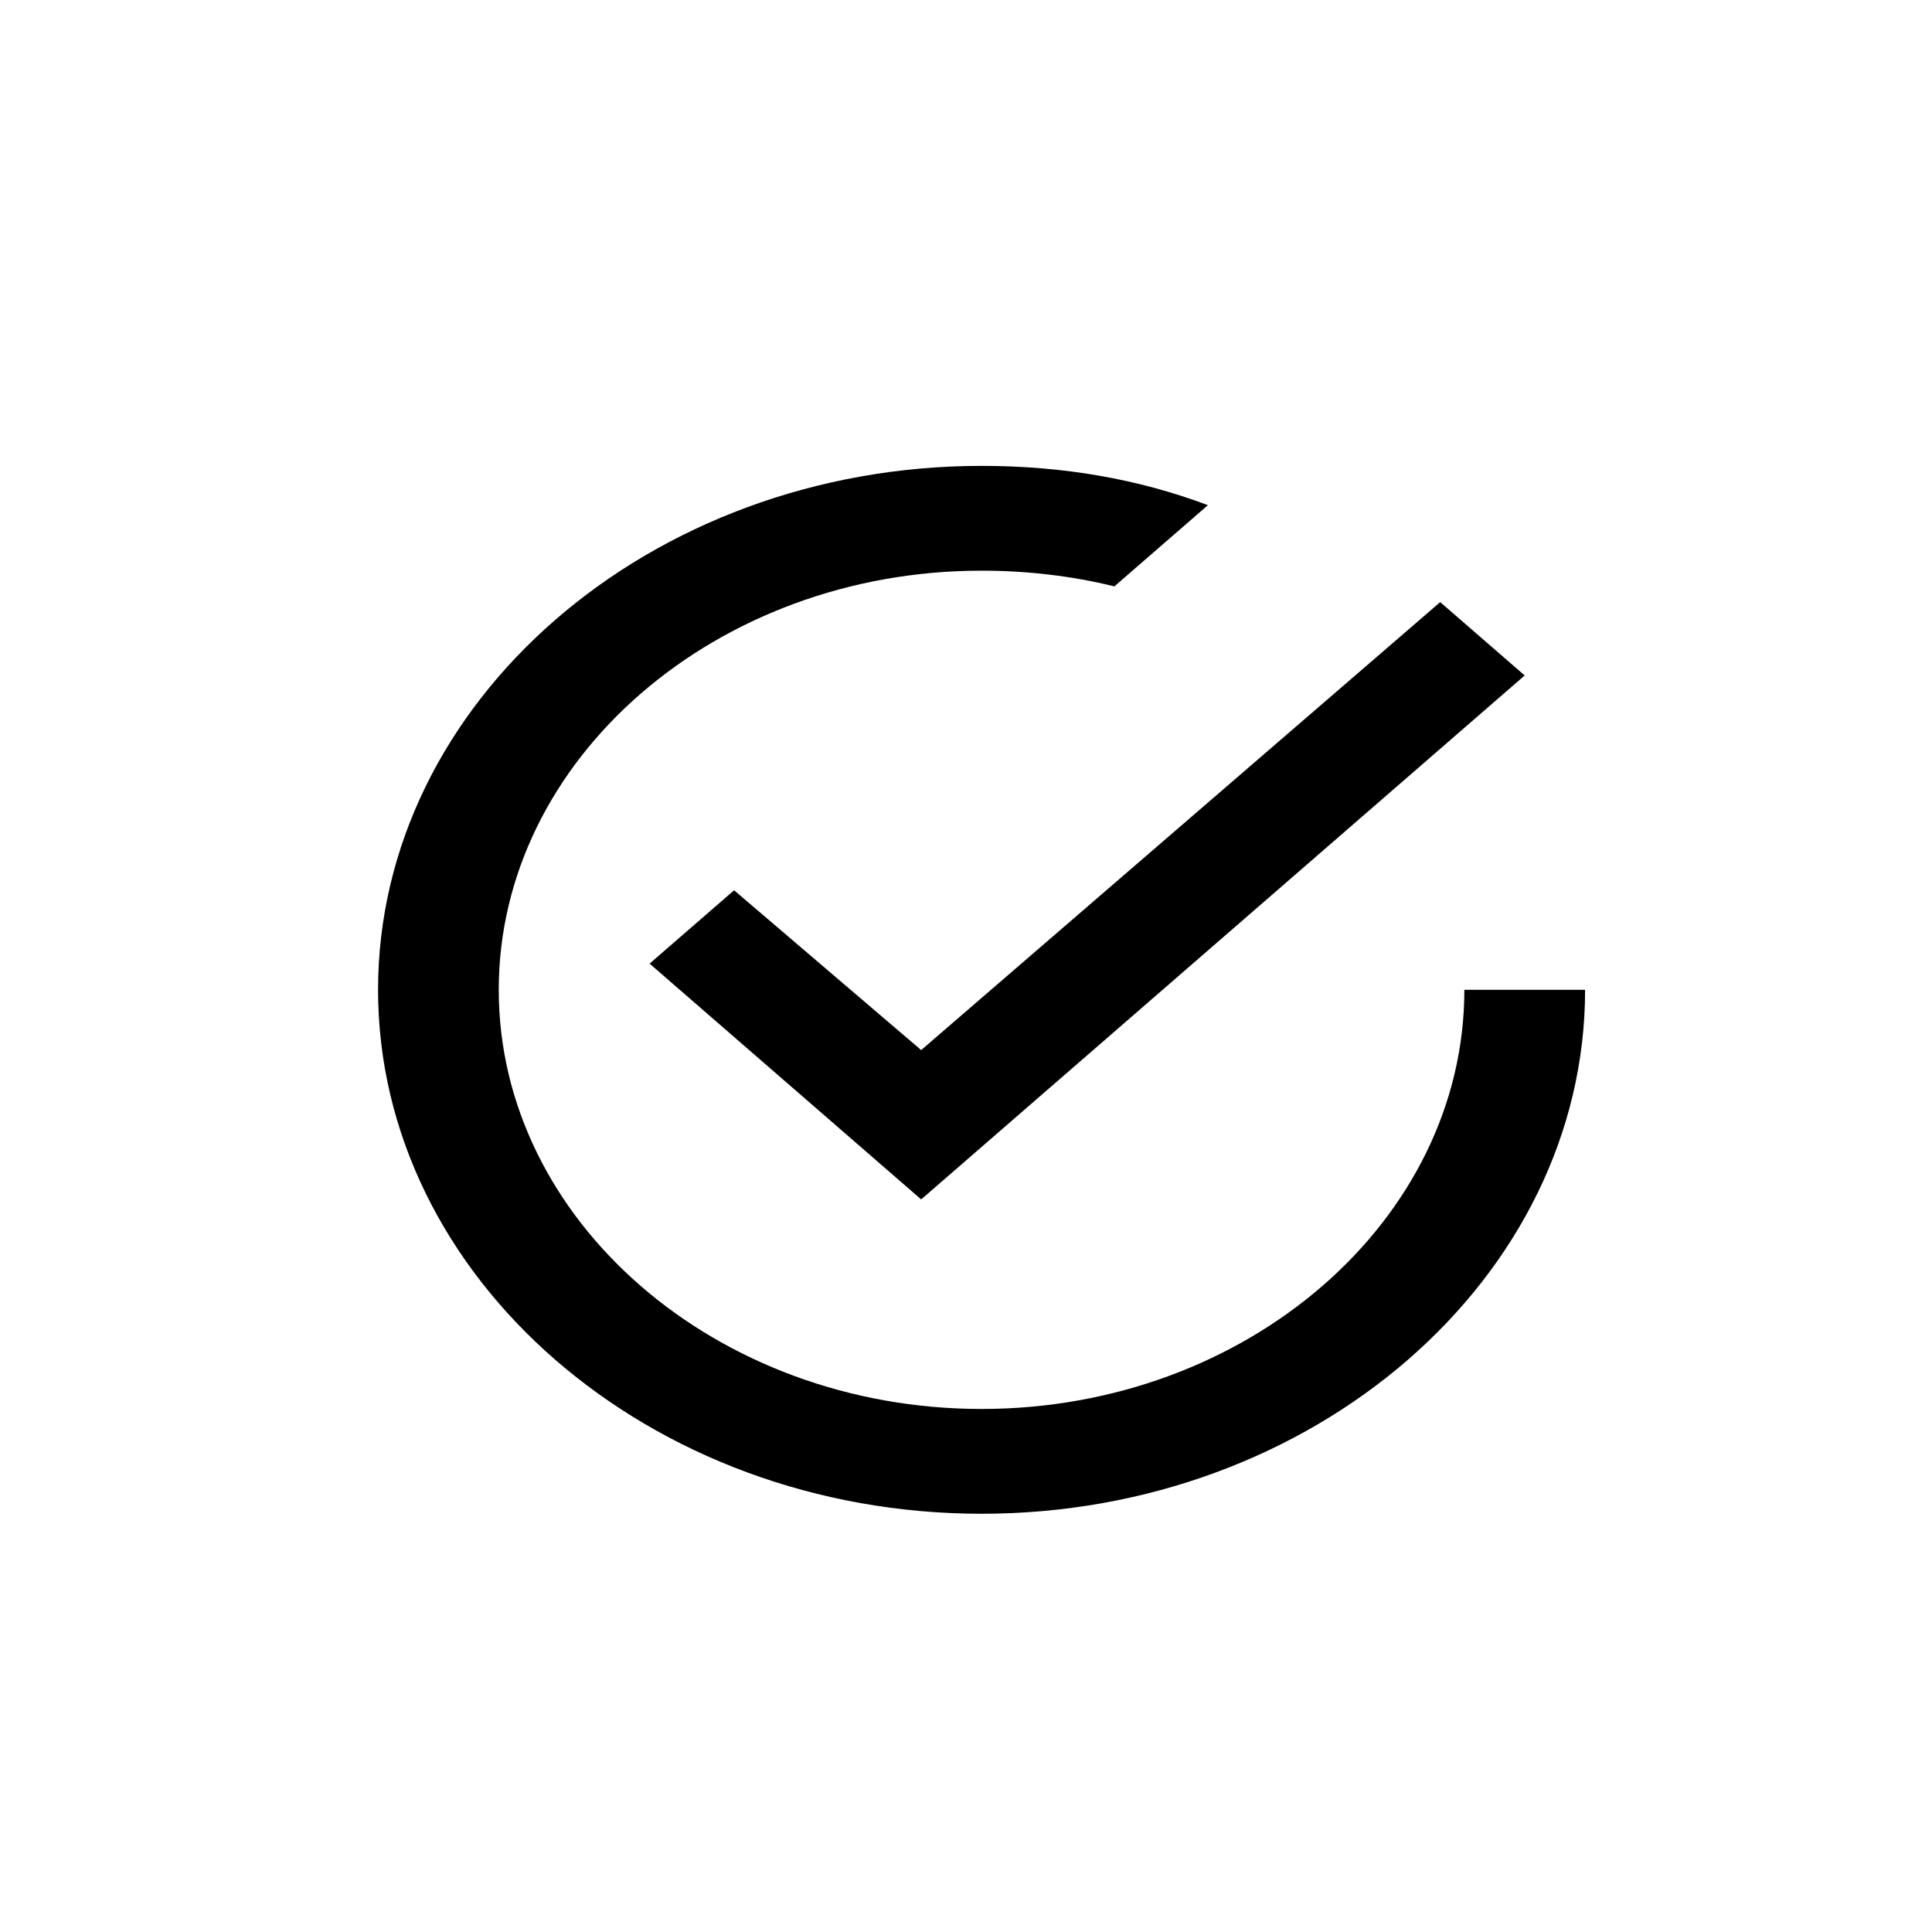 <?xml version="1.0" encoding="UTF-8" standalone="no"?>
<!-- Generator: Adobe Illustrator 16.2.1, SVG Export Plug-In . SVG Version: 6.00 Build 0)  -->

<svg
   xmlns:dc="http://purl.org/dc/elements/1.1/"
   xmlns:cc="http://creativecommons.org/ns#"
   xmlns:rdf="http://www.w3.org/1999/02/22-rdf-syntax-ns#"
   xmlns:svg="http://www.w3.org/2000/svg"
   xmlns="http://www.w3.org/2000/svg"
   xmlns:sodipodi="http://sodipodi.sourceforge.net/DTD/sodipodi-0.dtd"
   xmlns:inkscape="http://www.inkscape.org/namespaces/inkscape"
   version="1.1"
   id="Layer_1"
   x="0px"
   y="0px"
   width="79" 
   height="79"
   viewBox="0 0 79 79"
   xml:space="preserve"
   inkscape:version="0.91 r13725"
   sodipodi:docname="selectAll.svg"><defs
     id="defs7" /><sodipodi:namedview
     pagecolor="#ffffff"
     bordercolor="#666666"
     borderopacity="1"
     objecttolerance="10"
     gridtolerance="10"
     guidetolerance="10"
     inkscape:pageopacity="0"
     inkscape:pageshadow="2"
     inkscape:window-width="640"
     inkscape:window-height="480"
     id="namedview5"
     showgrid="false"
     inkscape:zoom="0.4609375"
     inkscape:cx="256"
     inkscape:cy="169.22034"
     inkscape:window-x="0"
     inkscape:window-y="1"
     inkscape:window-maximized="0"
     inkscape:current-layer="Layer_1" /><path
     d="m 30.017,36.404 -3.455,2.999 11.105,9.641 24.678,-21.424 -3.455,-2.999 -21.223,18.317 -7.65,-6.534 z m 29.861,4.07 c 0,9.426 -8.884,17.139 -19.742,17.139 -10.858,0 -19.742,-7.713 -19.742,-17.139 0,-9.426 8.884,-17.139 19.742,-17.139 1.851,0 3.702,0.214 5.43,0.643 l 3.825,-3.321 c -2.838,-1.071 -5.922,-1.607 -9.254,-1.607 -13.573,0 -24.678,9.641 -24.678,21.424 0,11.783 11.105,21.424 24.678,21.424 13.573,0 24.678,-9.641 24.678,-21.424 l -4.936,0 z"
     id="path3"
     inkscape:connector-curvature="0" /></svg>
